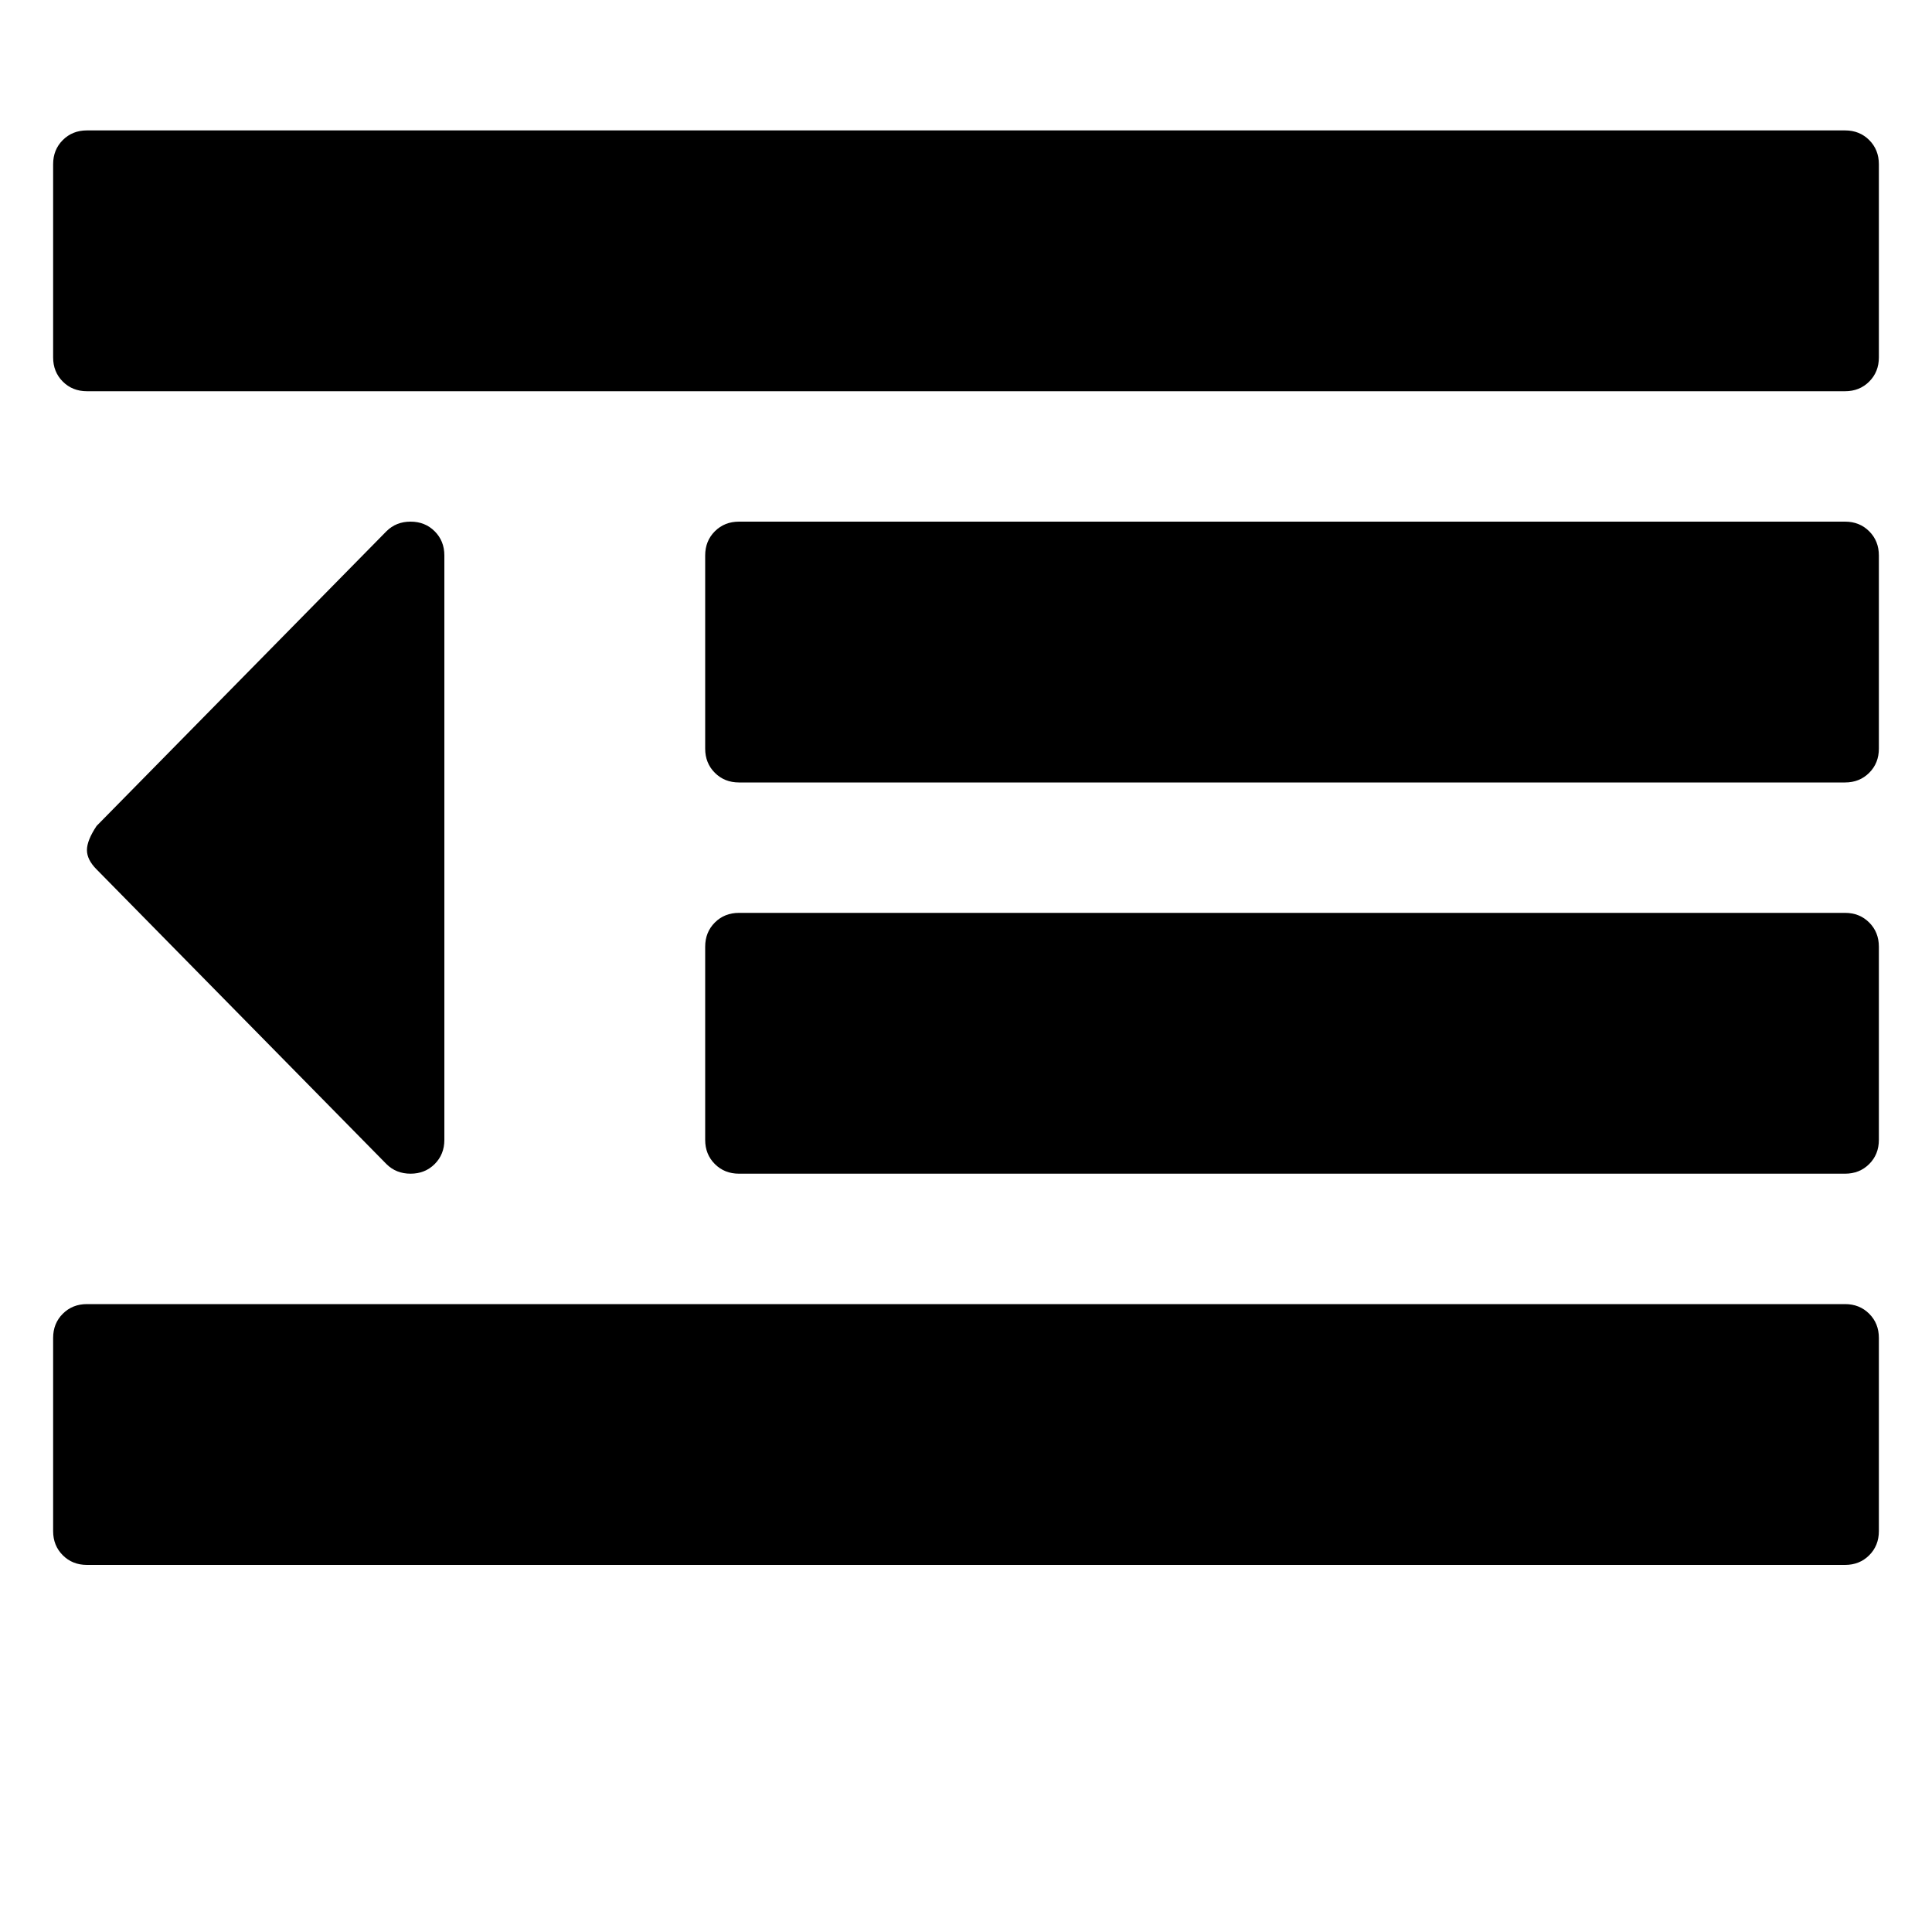 <?xml version="1.0"?><svg viewBox="0 0 40 40" xmlns="http://www.w3.org/2000/svg" height="40" width="40"><path d="m9.2 11.5v12.1q0 0.3-0.2 0.5t-0.5 0.2q-0.3 0-0.5-0.2l-6-6.1q-0.2-0.2-0.2-0.4t0.2-0.5l6-6.1q0.2-0.2 0.5-0.2 0.3 0 0.5 0.2t0.2 0.5z m29.7 16.2v4q0 0.3-0.2 0.5t-0.5 0.2h-36.4q-0.3 0-0.5-0.2t-0.2-0.5v-4q0-0.3 0.2-0.5t0.5-0.2h36.4q0.3 0 0.5 0.2t0.2 0.5z m0-8.1v4q0 0.3-0.2 0.5t-0.5 0.2h-22.9q-0.3 0-0.5-0.2t-0.2-0.5v-4q0-0.3 0.2-0.5t0.5-0.2h22.9q0.3 0 0.5 0.2t0.2 0.5z m0-8.1v4q0 0.3-0.2 0.5t-0.5 0.2h-22.9q-0.3 0-0.5-0.2t-0.2-0.5v-4q0-0.3 0.2-0.5t0.5-0.2h22.9q0.3 0 0.5 0.2t0.2 0.5z m0-8.1v4q0 0.3-0.2 0.5t-0.5 0.2h-36.4q-0.3 0-0.5-0.2t-0.2-0.5v-4q0-0.3 0.2-0.5t0.5-0.2h36.4q0.3 0 0.5 0.2t0.2 0.5z"></path></svg>